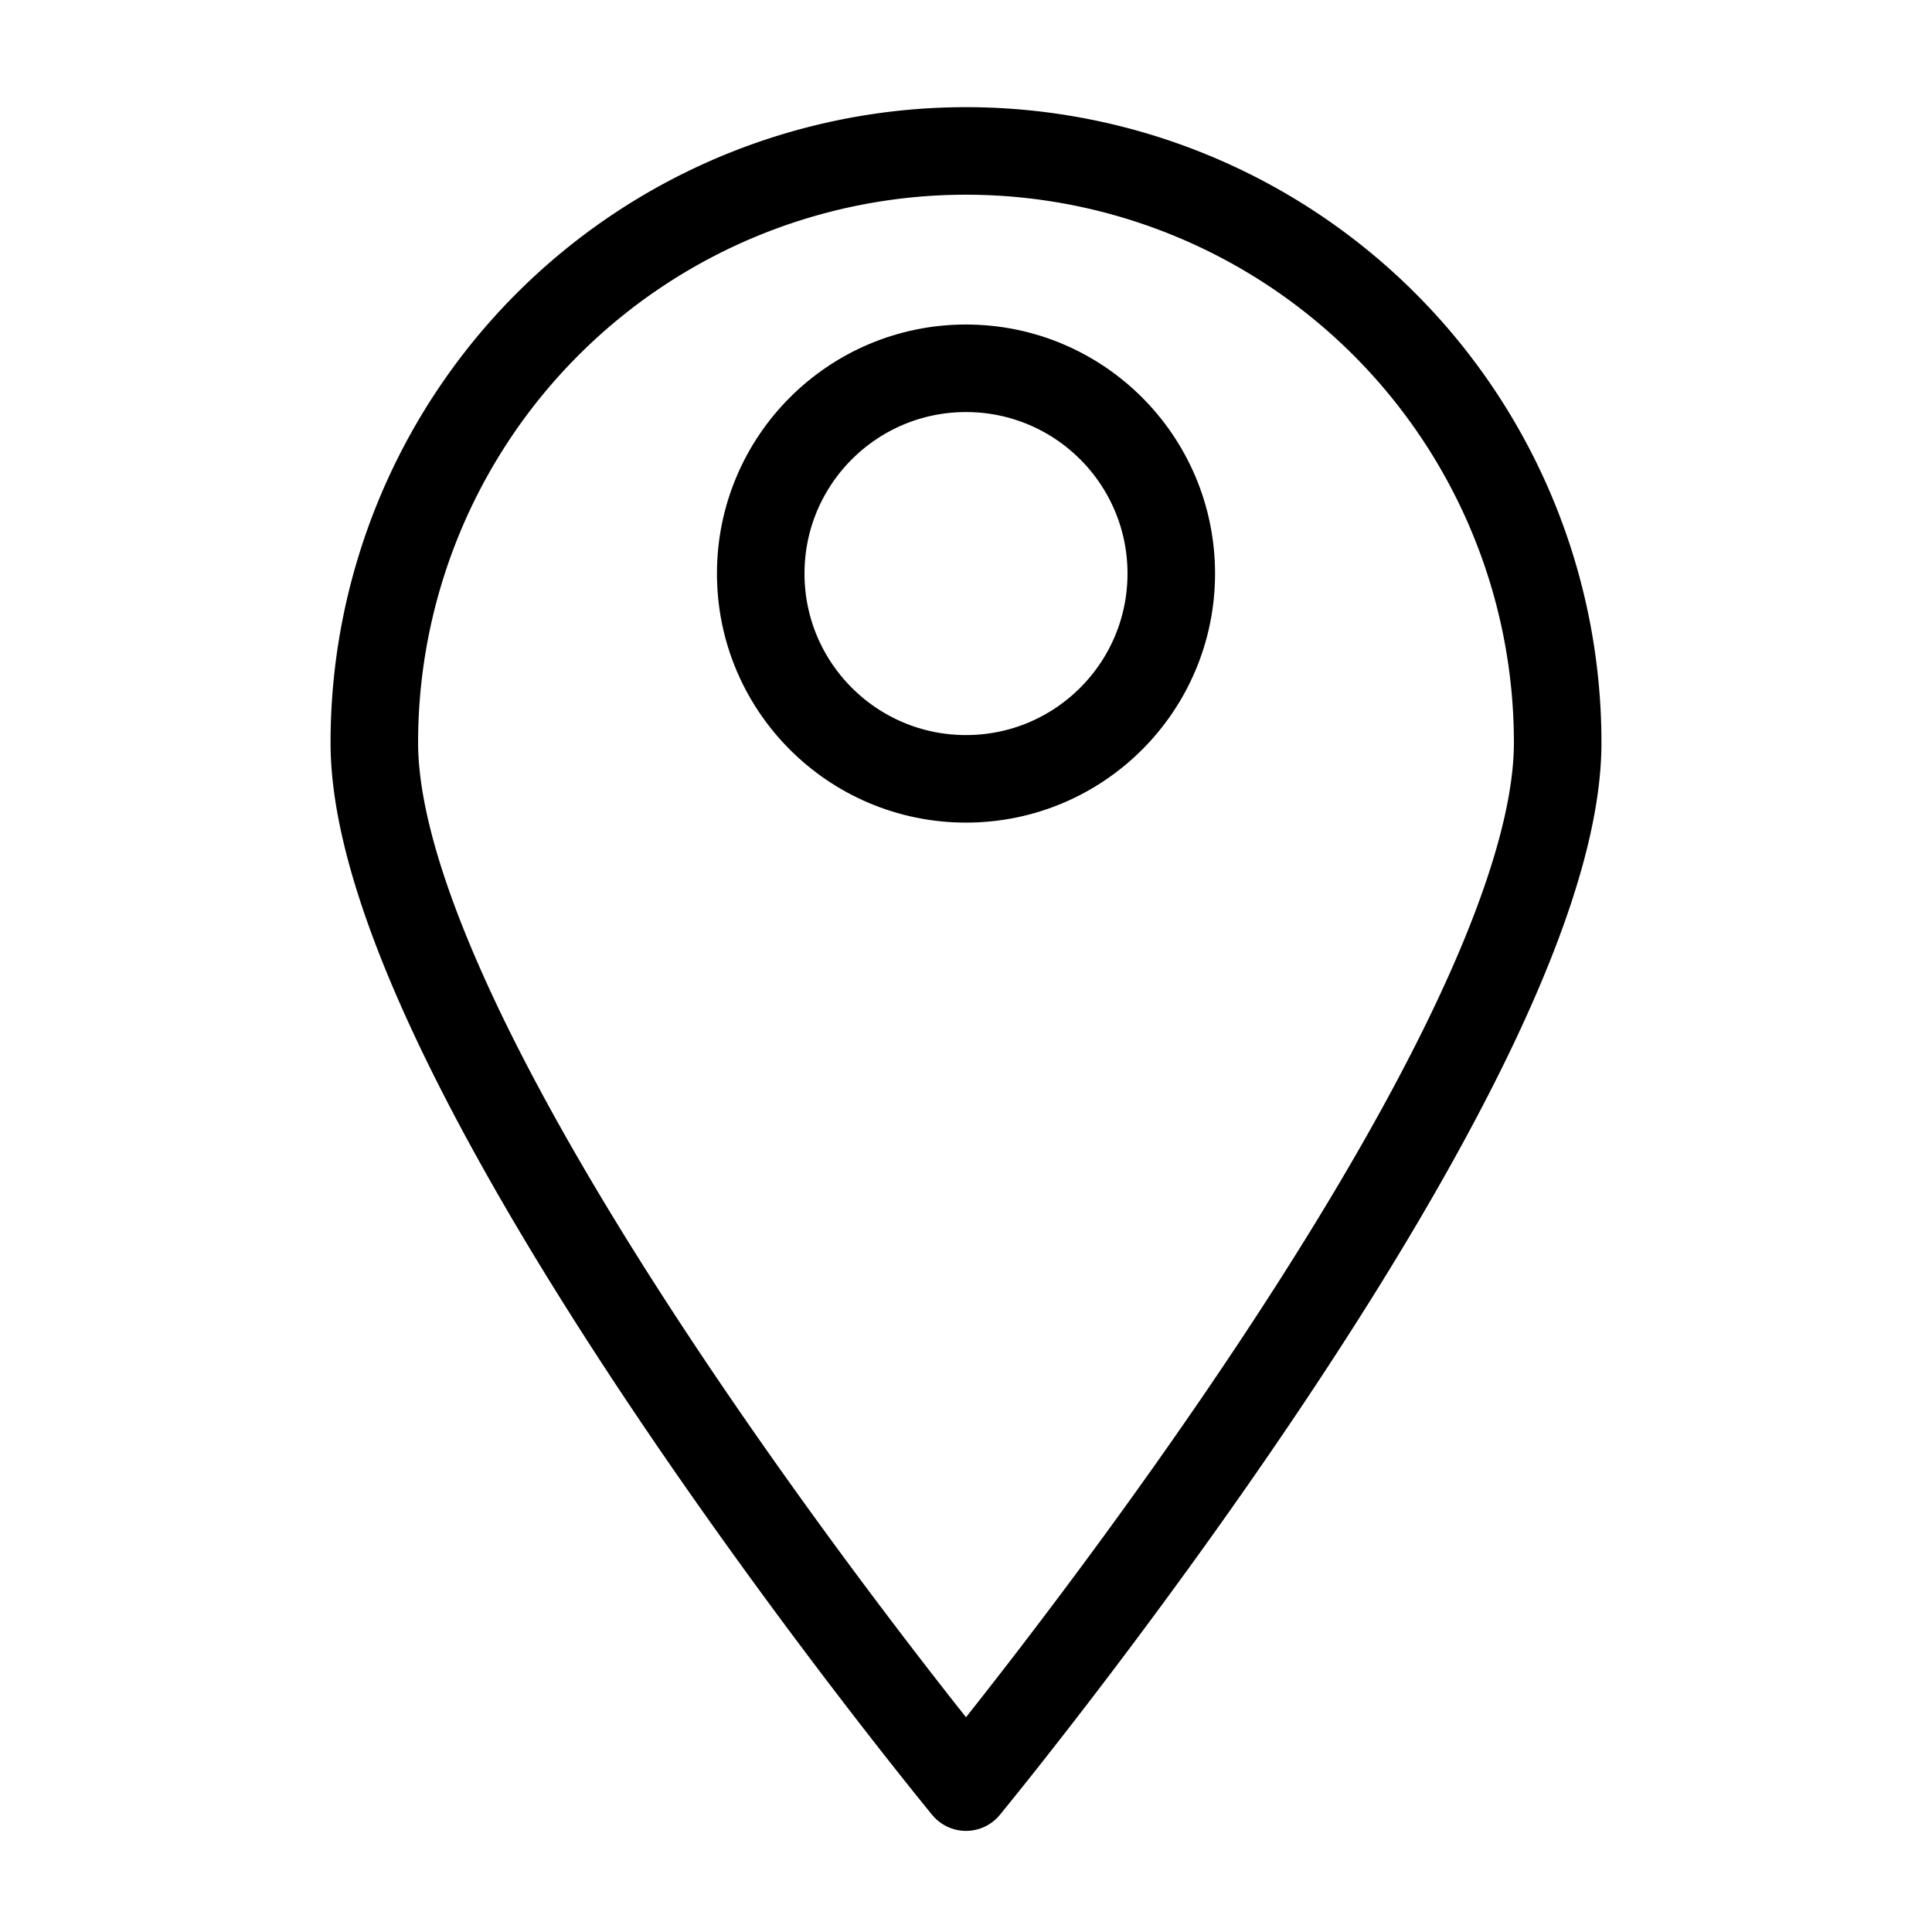 <svg id="cat-pg" xmlns="http://www.w3.org/2000/svg" width="32" height="32" viewBox="0 0 32 32"><defs><style>.cls-1{fill:none;stroke:#000;stroke-linejoin:round;stroke-width:1.45px;}</style></defs><path class="cls-1" d="M25.8,12.3c0,5.4-9.8,17.3-9.8,17.3S6.2,17.7,6.2,12.3a9.8,9.8,0,1,1,19.6,0Z"/><circle class="cls-1" cx="16" cy="9.5" r="3.4"/></svg>